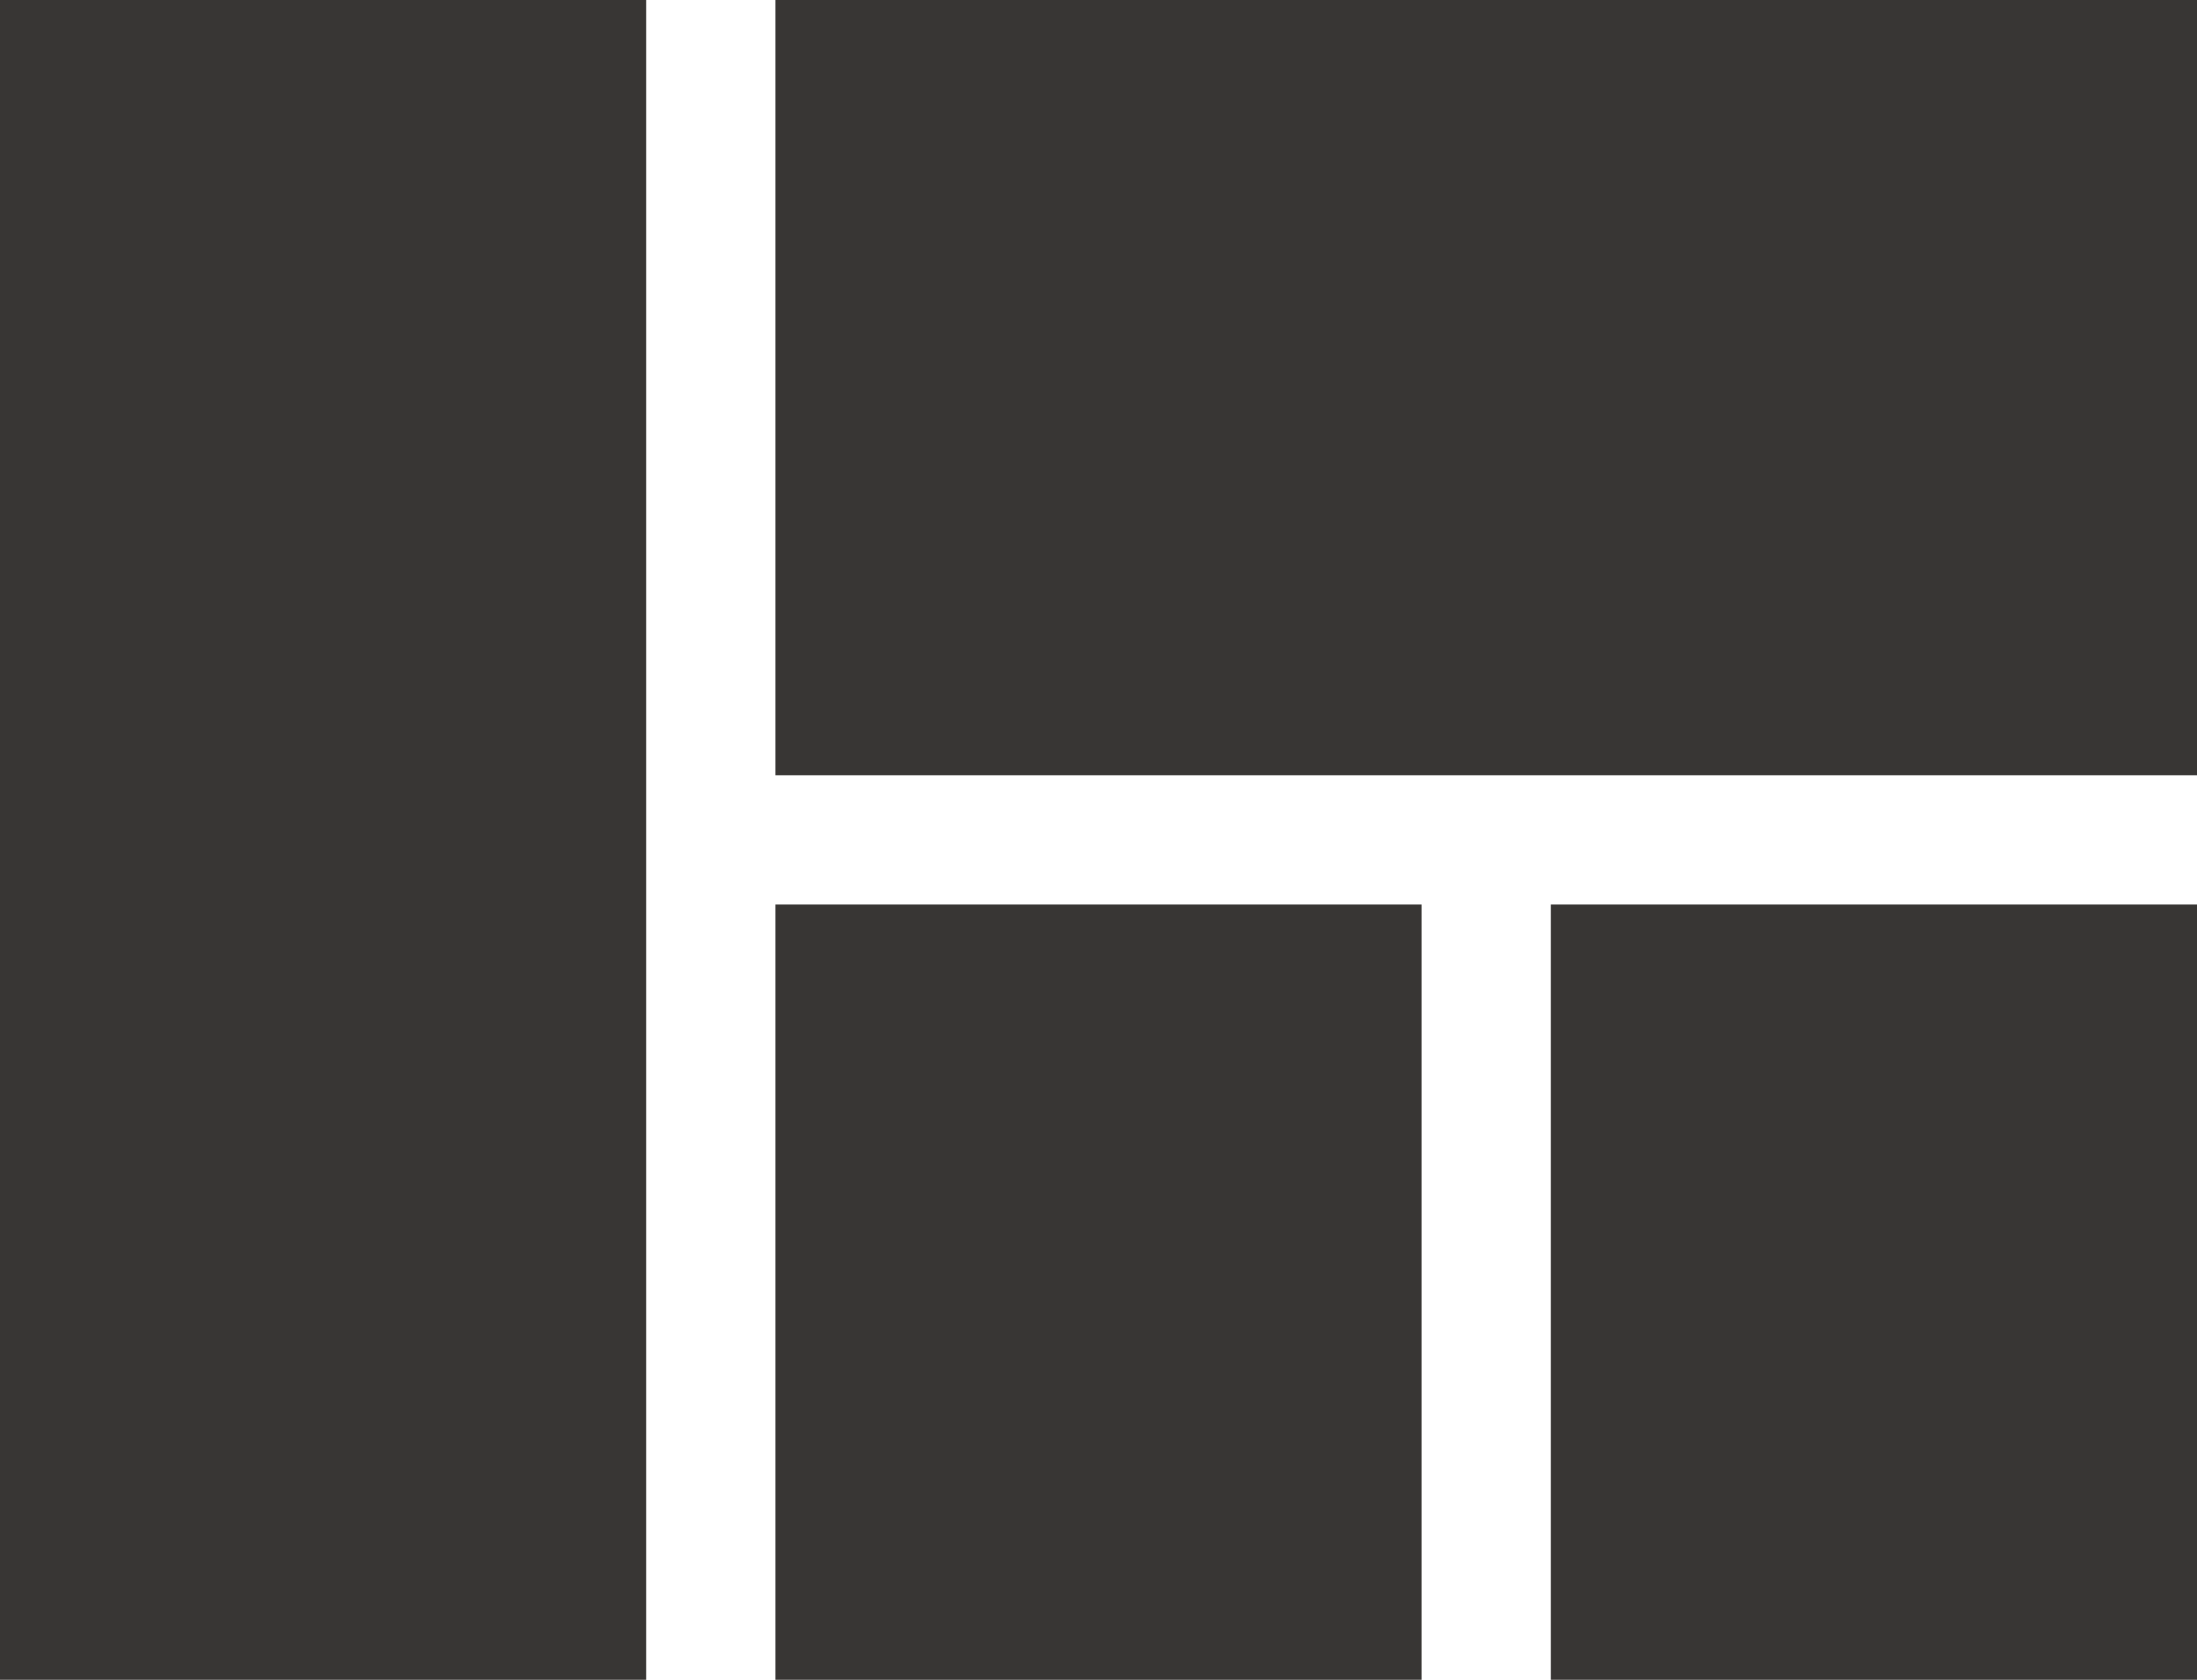 <svg xmlns="http://www.w3.org/2000/svg" viewBox="0 0 17 13"><defs><style>.cls-1{fill:#383634;fill-rule:evenodd;}</style></defs><g id="레이어_2" data-name="레이어 2"><g id="격리_모드" data-name="격리 모드"><g id="view-quilt"><path id="Shape" class="cls-1" d="M6,13h5V7H6v6ZM0,13H5V0H0V13Zm12,0h5V7H12v6ZM6,0V6H17V0Z"/></g></g></g></svg>